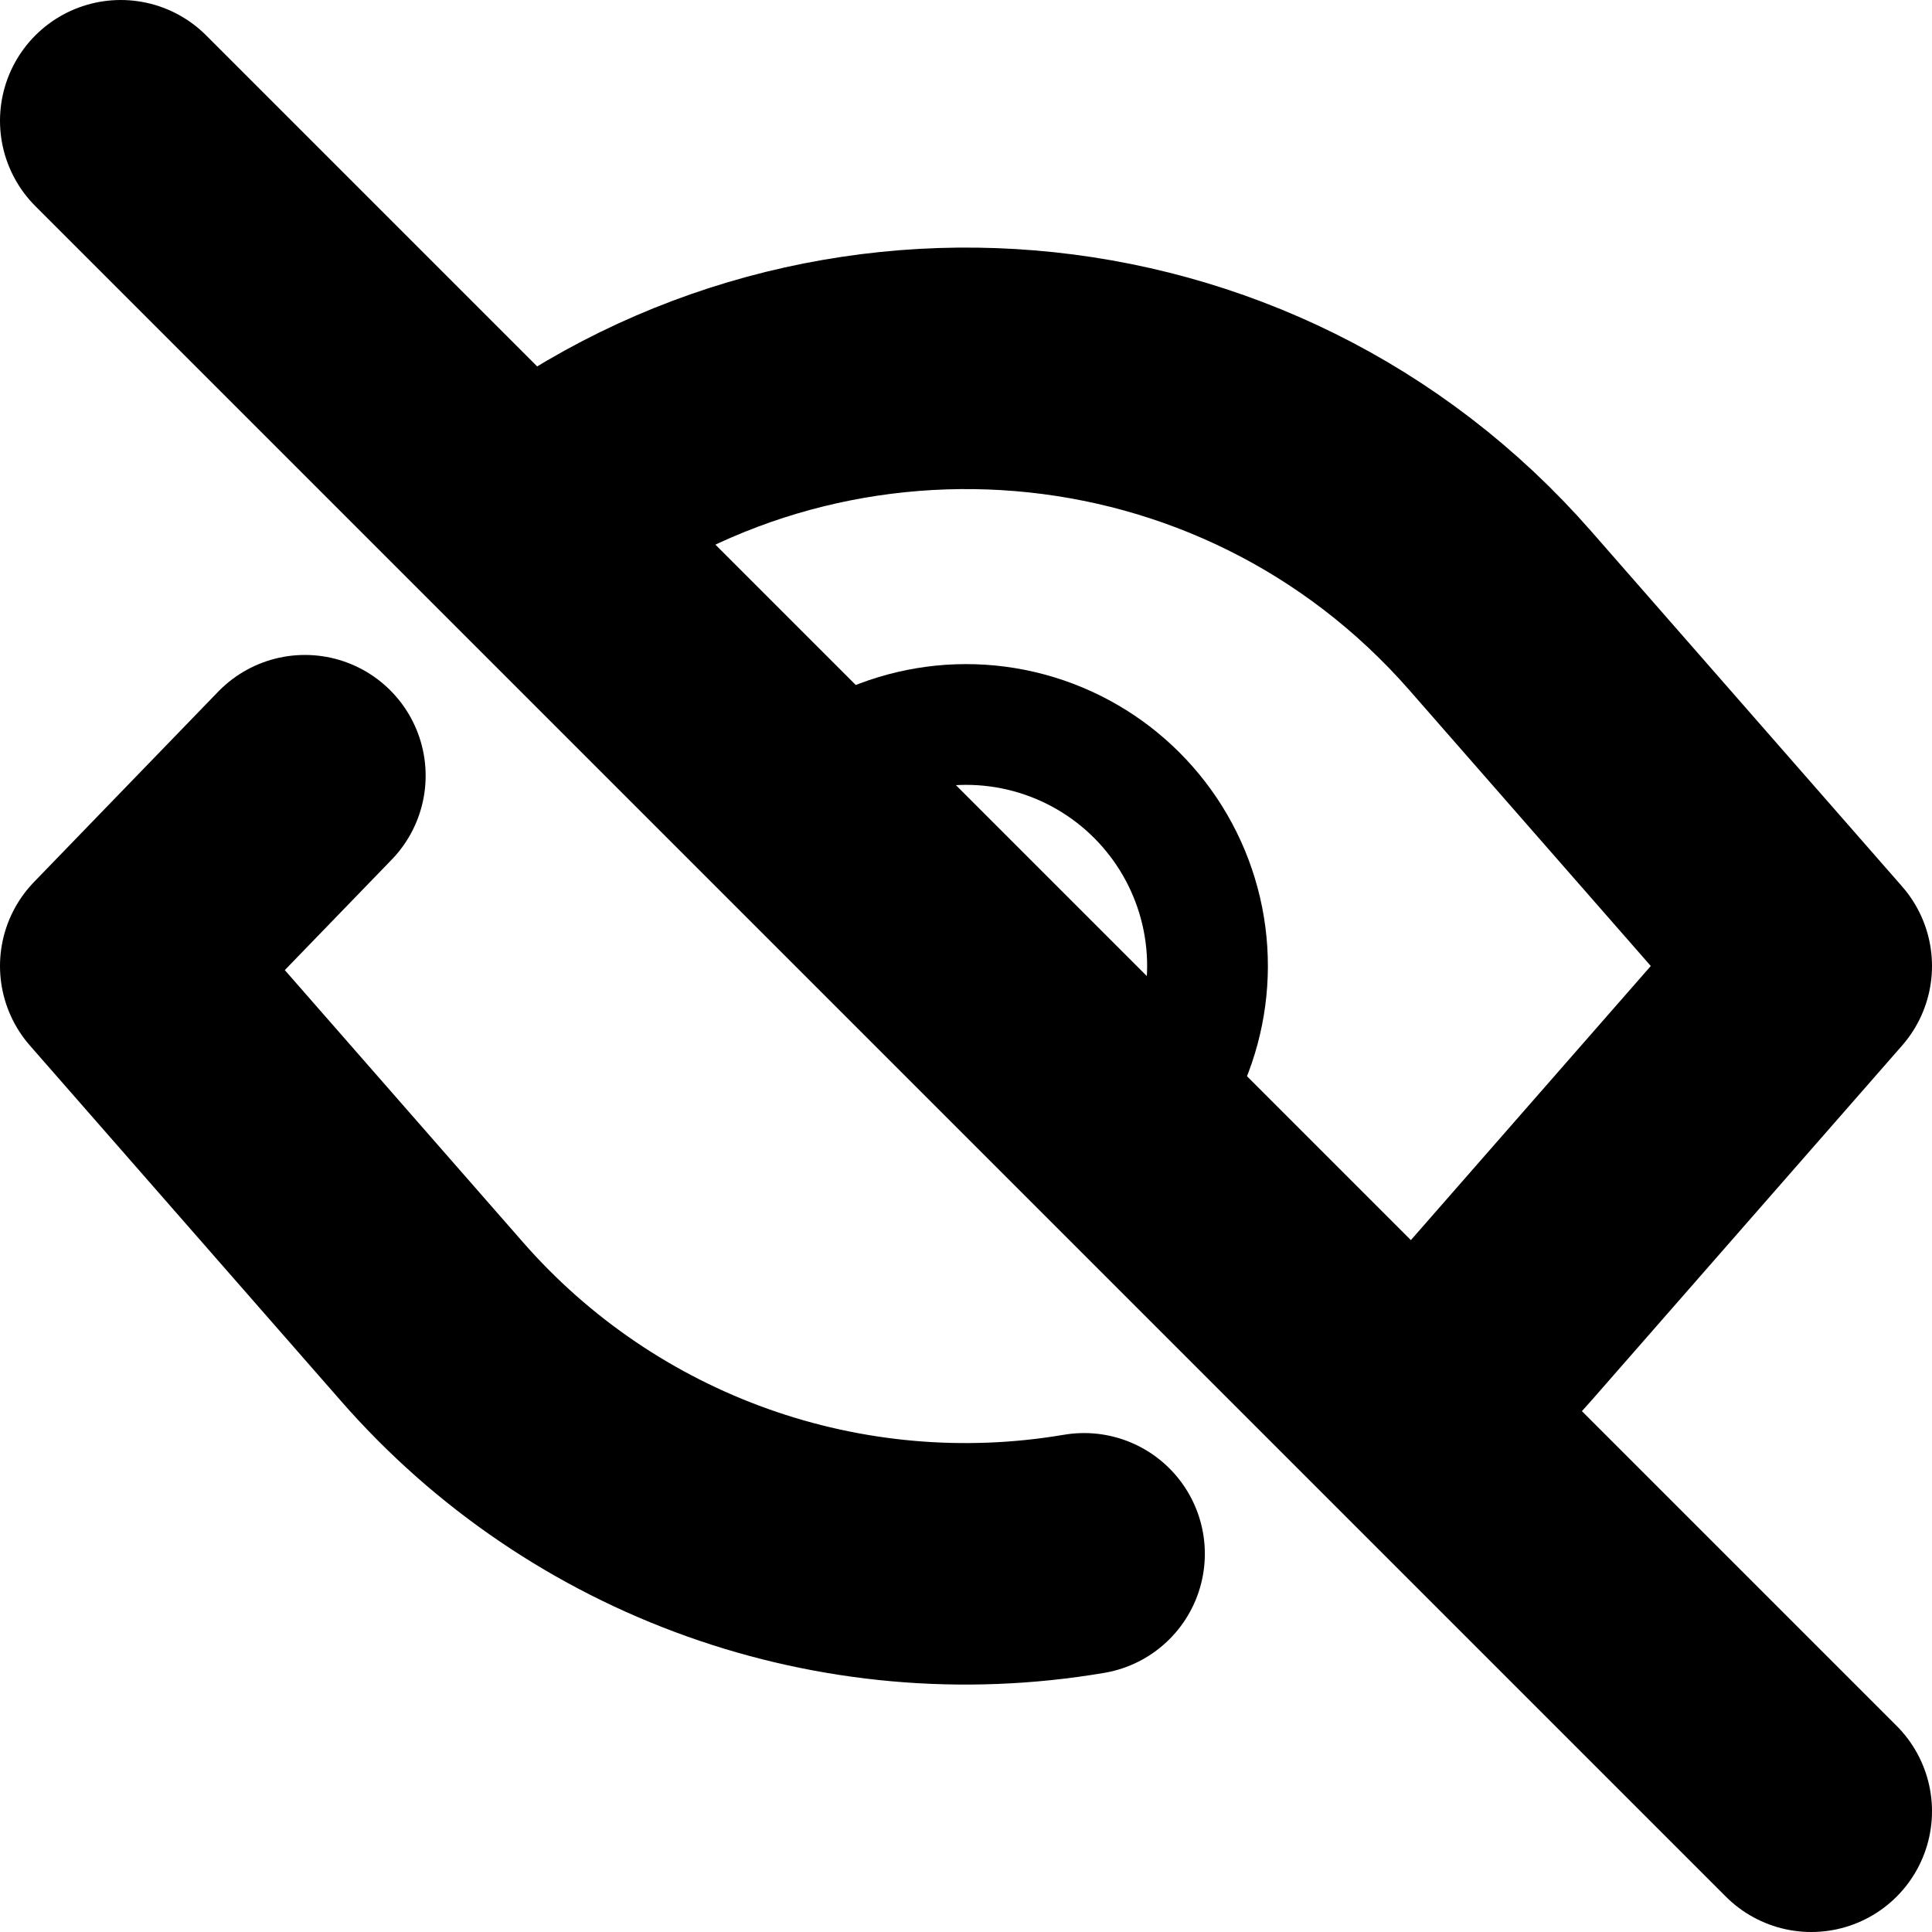<svg width='16' height='16'
     xmlns:gpa='https://www.gtk.org/grappa'
     gpa:version='1'
     gpa:keywords='eye view conceal hide'
     gpa:state='0'>
  <path d='M 1 1 L 15 15 M 4.332 4.332 C 6.736 2.408, 10.319 2.65, 12.426 5.059 L 15 8 L 12.426 10.941 Q 12.072 11.346, 11.668 11.668 M 8.978 12.868 C 6.964 13.21, 4.917 12.48, 3.574 10.941 L 1 8 L 2.525 6.424'
        id='path0'
        stroke-width='2'
        stroke-linecap='round'
        stroke-linejoin='round'
        stroke='rgb(0,0,0)'
        fill='none'
        class='foreground-stroke transparent-fill'/>
  <path d='M 6.586 6.586 C 7.091 6.081, 7.828 5.883, 8.518 6.068 C 9.208 6.253, 9.747 6.792, 9.932 7.482 C 10.117 8.172, 9.919 8.909, 9.414 9.414'
        id='path1'
        stroke-width='1'
        stroke-linecap='round'
        stroke-linejoin='round'
        stroke='rgb(0,0,0)'
        fill='none'
        class='foreground-stroke transparent-fill'/>
</svg>